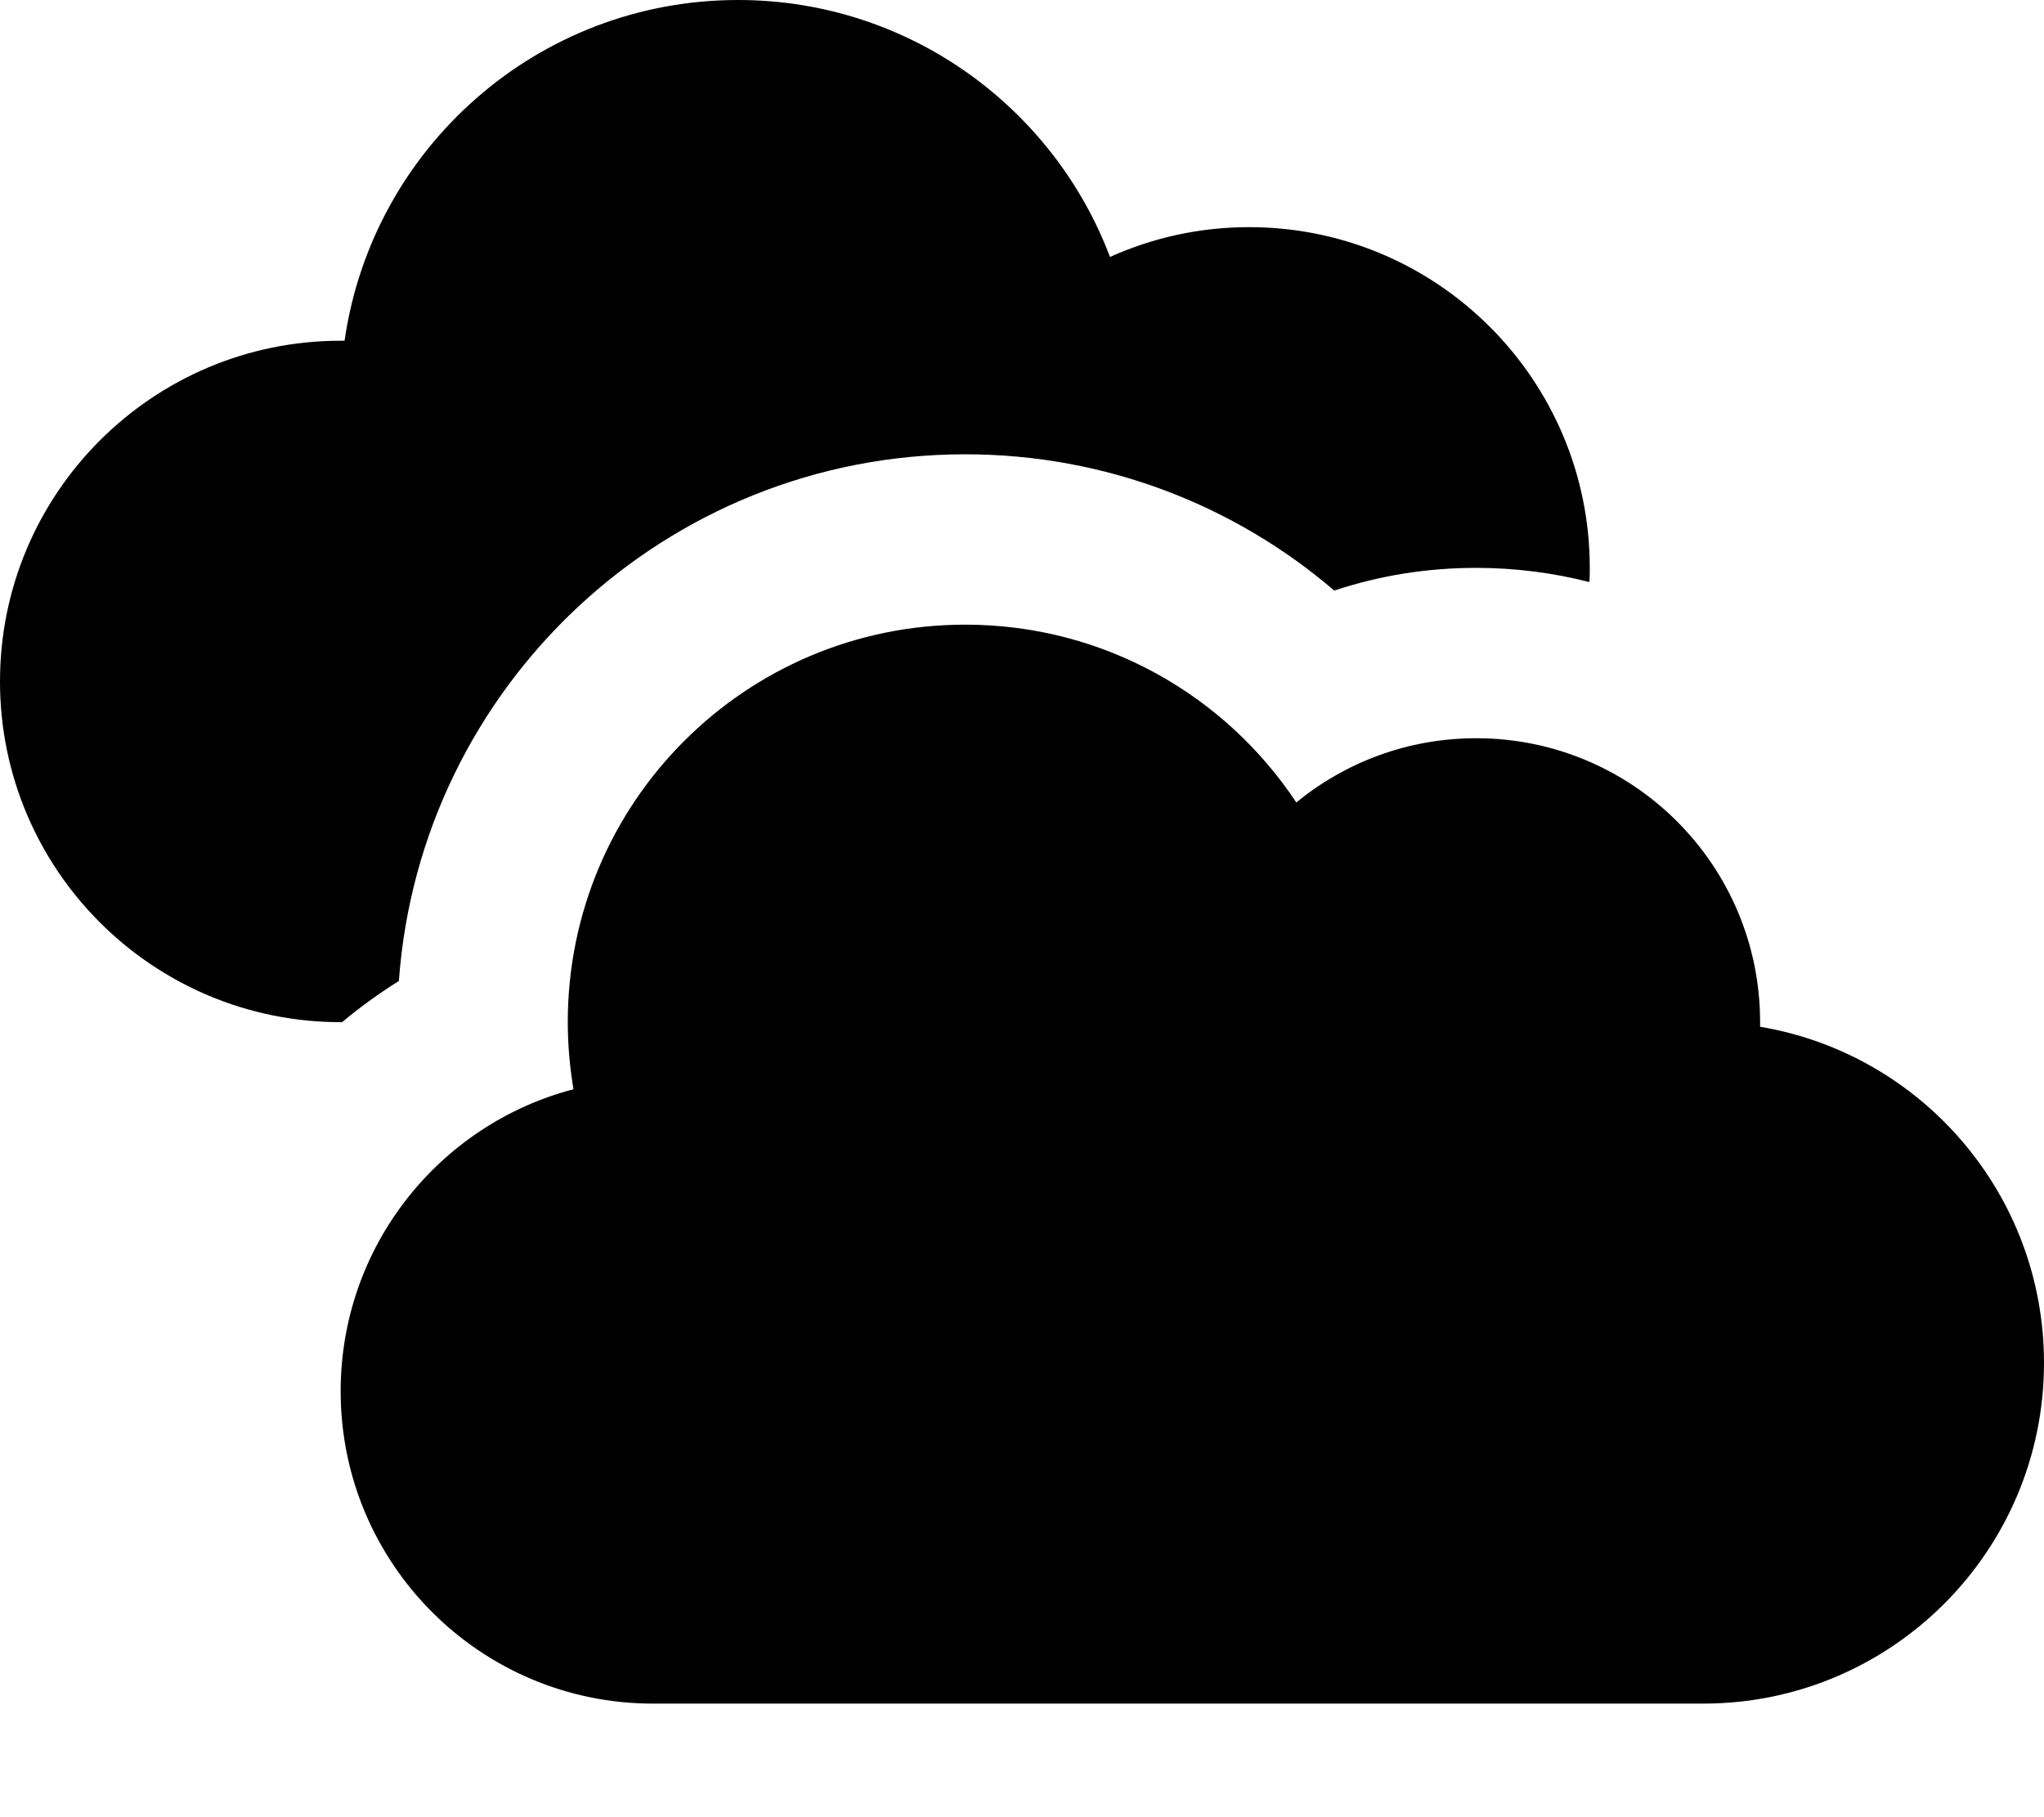 <svg fill="currentColor" xmlns="http://www.w3.org/2000/svg" viewBox="0 0 576 512"><!--! Font Awesome Pro 7.0.1 by @fontawesome - https://fontawesome.com License - https://fontawesome.com/license (Commercial License) Copyright 2025 Fonticons, Inc. --><path fill="currentColor" d="M112.4 276.4c-5.6 3.5-11 7.4-16 11.6l-.4 0c-53 0-96-43-96-96S43 96 96 96l1.1 0c7.8-54.3 54.4-96 110.9-96 47.9 0 88.8 30.1 104.8 72.4 12-5.4 25.2-8.4 39.2-8.4 53 0 96 43 96 96 0 1.3 0 2.7-.1 4-10.2-2.6-20.9-4-31.9-4-14 0-27.4 2.2-40 6.4-27.9-23.9-64.3-38.4-104-38.4-84.4 0-153.6 65.4-159.6 148.4zM184 480c-48.6 0-88-39.4-88-88 0-40.9 27.8-75.2 65.6-85.1-1-6.1-1.6-12.4-1.6-18.9 0-61.9 50.1-112 112-112 39 0 73.3 19.9 93.3 50.1 13.8-11.3 31.4-18.1 50.7-18.1 44.2 0 80 35.8 80 80 0 .4 0 .9 0 1.3 45.4 7.6 80 47.1 80 94.7 0 53-43 96-96 96l-296 0z"/></svg>